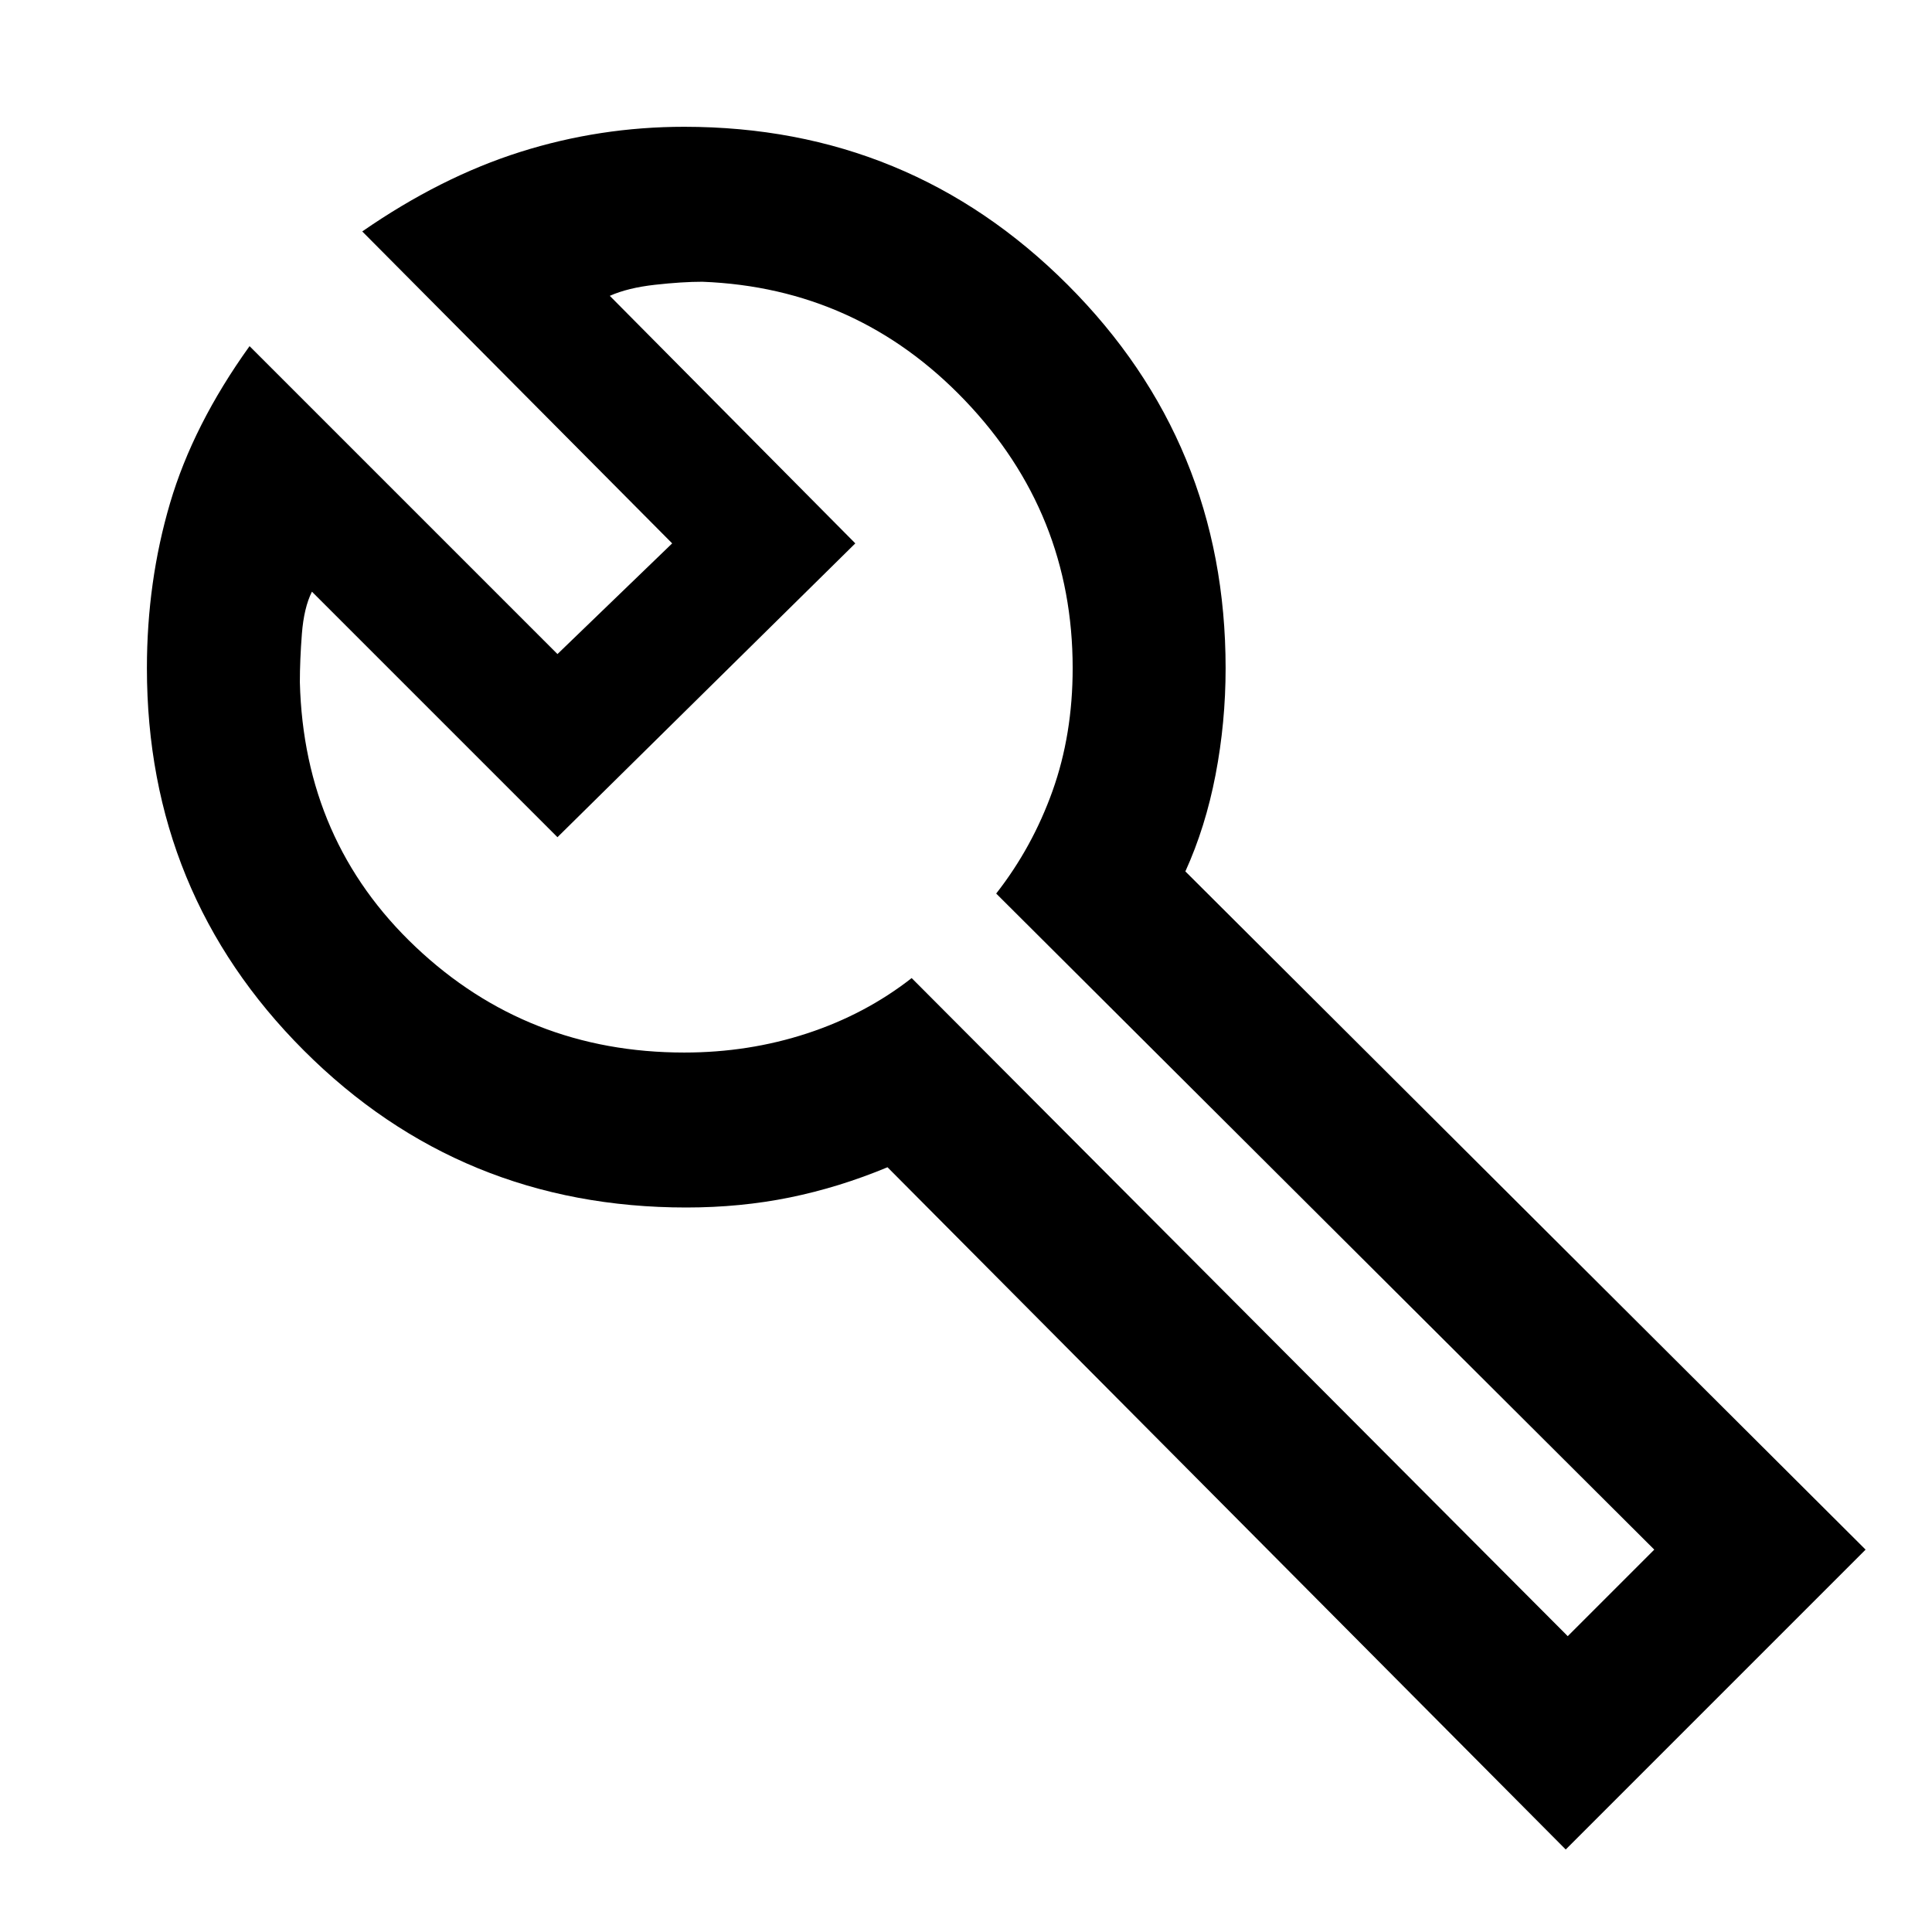 <svg xmlns="http://www.w3.org/2000/svg" height="48" width="48"><path d="m38.95 40.65 2.15-2.15-16.35-16.3q.9-1.15 1.4-2.55.5-1.4.5-3.05 0-3.85-2.675-6.65Q21.3 7.15 17.45 7q-.5 0-1.175.075t-1.125.275l6.1 6.15-3.65 3.6-3.75 3.7-6.1-6.1q-.2.4-.25 1.05-.05.65-.05 1.2.1 3.95 2.875 6.575T17 26.15q1.6 0 3.05-.475 1.45-.475 2.6-1.375Zm-.05 5.3L22.05 29q-1.2.5-2.425.75Q18.4 30 17.05 30q-5.6 0-9.5-3.9-3.9-3.9-3.9-9.5 0-2.15.575-4.1Q4.8 10.55 6.2 8.6l7.65 7.65 2.85-2.75L9 5.75q1.95-1.35 3.925-1.975Q14.9 3.15 17 3.15q5.6 0 9.525 3.925Q30.45 11 30.45 16.6q0 1.35-.25 2.65-.25 1.3-.75 2.4l16.9 16.85ZM17.6 17.1Z"/></svg>